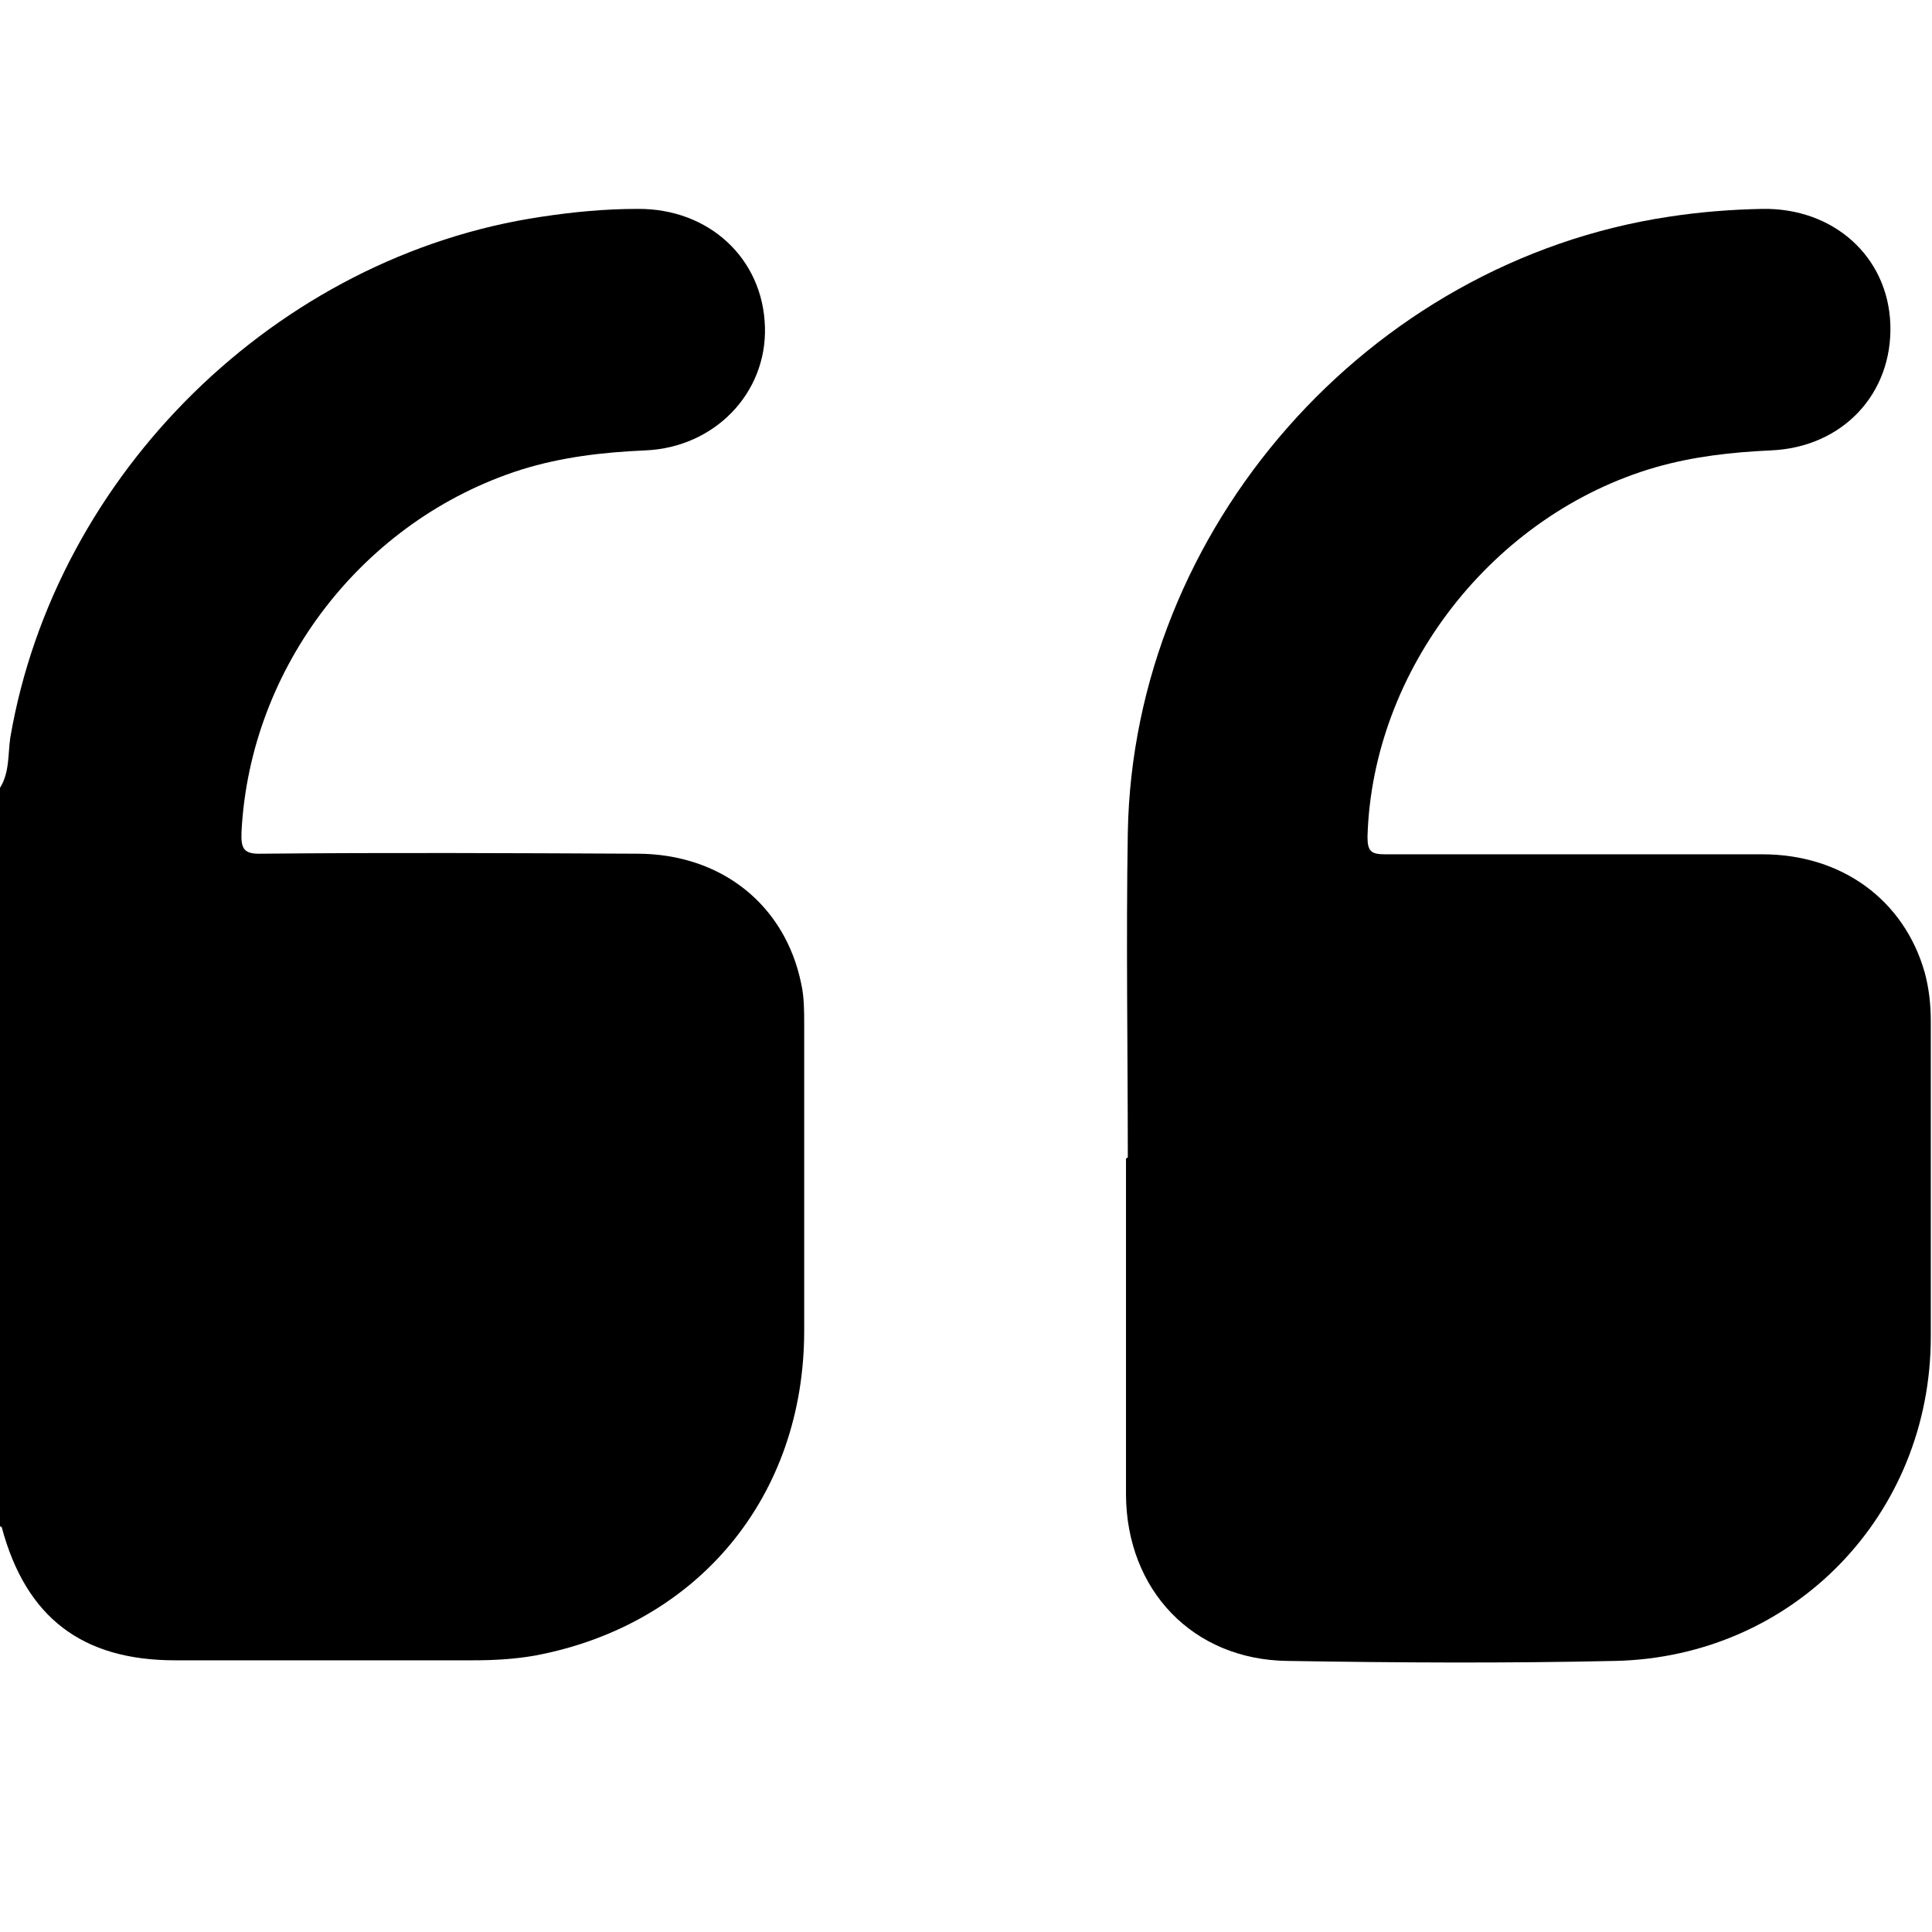 <?xml version="1.0" encoding="UTF-8"?>
<svg id="Layer_1" data-name="Layer 1" xmlns="http://www.w3.org/2000/svg" viewBox="0 0 32 32">
  <path d="M0,13.05c.16-.26,.13-.55,.17-.83C.92,7.84,4.59,4.24,8.97,3.59c.53-.08,1.05-.13,1.59-.13,1.18-.01,2.08,.82,2.11,1.96,.03,1.09-.83,1.99-1.98,2.04-.7,.03-1.39,.11-2.06,.32-2.61,.83-4.49,3.26-4.63,6-.01,.27,.03,.37,.33,.36,2.07-.02,4.14-.01,6.22,0,1.39,0,2.45,.84,2.72,2.15,.05,.22,.05,.46,.05,.68,0,1.69,0,3.38,0,5.07,0,2.75-1.76,4.87-4.45,5.38-.34,.06-.68,.08-1.03,.08-1.65,0-3.29,0-4.94,0-1.54,0-2.47-.71-2.87-2.2,0-.01-.03-.02-.05-.03V13.05Z"/>
  <path d="M18.68,19.17c0-1.79-.03-3.59,0-5.38,.09-5.04,3.98-9.45,8.96-10.2,.52-.08,1.03-.12,1.55-.13,1.18-.02,2.08,.79,2.12,1.91,.04,1.15-.79,2.04-1.98,2.09-.65,.03-1.28,.1-1.91,.28-2.69,.78-4.69,3.35-4.77,6.12,0,.24,.06,.29,.29,.29,2.08,0,4.17,0,6.25,0,1.32,0,2.35,.76,2.69,1.96,.07,.26,.1,.53,.1,.8,0,1.74,0,3.48,0,5.23,0,2.95-2.27,5.3-5.22,5.37-1.81,.04-3.62,.03-5.44,0-1.56-.02-2.66-1.17-2.67-2.75,0-1.86,0-3.71,0-5.57h0Z"/>
</svg>